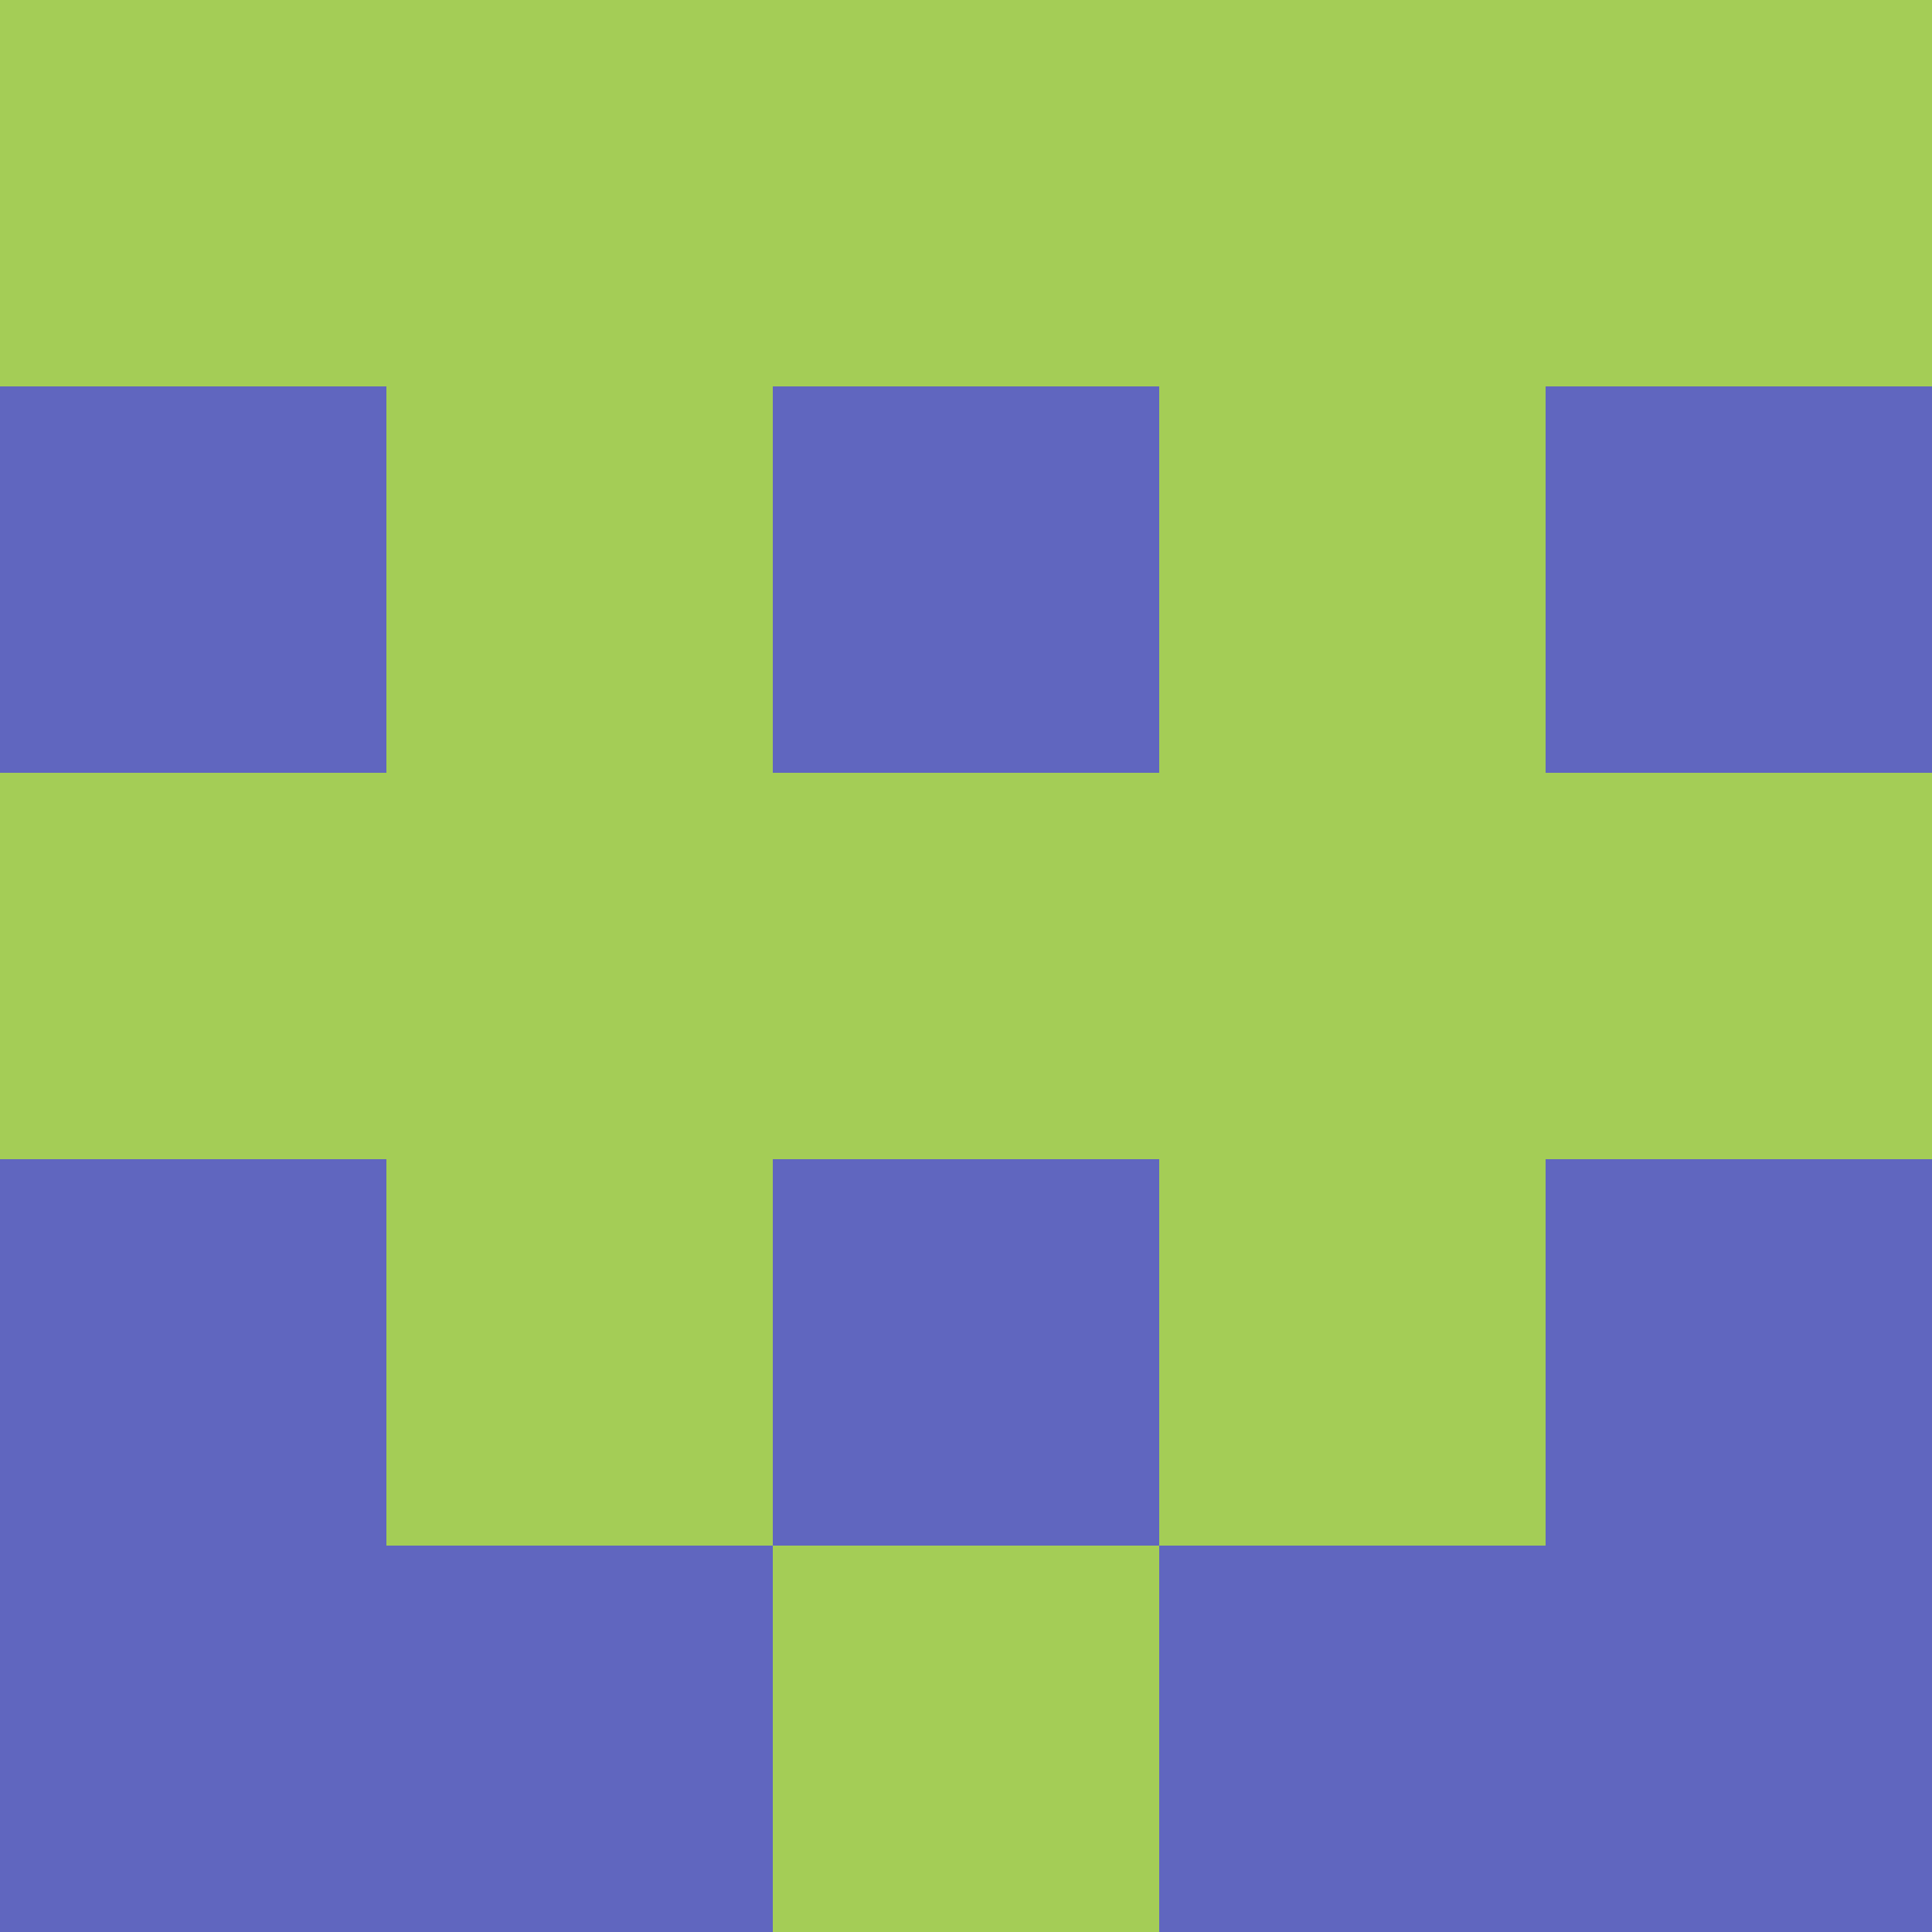 <?xml version="1.0" encoding="utf-8"?>
<!DOCTYPE svg PUBLIC "-//W3C//DTD SVG 20010904//EN"
        "http://www.w3.org/TR/2001/REC-SVG-20010904/DTD/svg10.dtd">

<svg width="400" height="400" viewBox="0 0 5 5"
    xmlns="http://www.w3.org/2000/svg"
    xmlns:xlink="http://www.w3.org/1999/xlink">
            <rect x="0" y="0" width="1" height="1" fill="#A4CD56" />
        <rect x="0" y="1" width="1" height="1" fill="#6066BF" />
        <rect x="0" y="2" width="1" height="1" fill="#A4CD56" />
        <rect x="0" y="3" width="1" height="1" fill="#6066BF" />
        <rect x="0" y="4" width="1" height="1" fill="#6066BF" />
                <rect x="1" y="0" width="1" height="1" fill="#A4CD56" />
        <rect x="1" y="1" width="1" height="1" fill="#A4CD56" />
        <rect x="1" y="2" width="1" height="1" fill="#A4CD56" />
        <rect x="1" y="3" width="1" height="1" fill="#A4CD56" />
        <rect x="1" y="4" width="1" height="1" fill="#6066BF" />
                <rect x="2" y="0" width="1" height="1" fill="#A4CD56" />
        <rect x="2" y="1" width="1" height="1" fill="#6066BF" />
        <rect x="2" y="2" width="1" height="1" fill="#A4CD56" />
        <rect x="2" y="3" width="1" height="1" fill="#6066BF" />
        <rect x="2" y="4" width="1" height="1" fill="#A4CD56" />
                <rect x="3" y="0" width="1" height="1" fill="#A4CD56" />
        <rect x="3" y="1" width="1" height="1" fill="#A4CD56" />
        <rect x="3" y="2" width="1" height="1" fill="#A4CD56" />
        <rect x="3" y="3" width="1" height="1" fill="#A4CD56" />
        <rect x="3" y="4" width="1" height="1" fill="#6066BF" />
                <rect x="4" y="0" width="1" height="1" fill="#A4CD56" />
        <rect x="4" y="1" width="1" height="1" fill="#6066BF" />
        <rect x="4" y="2" width="1" height="1" fill="#A4CD56" />
        <rect x="4" y="3" width="1" height="1" fill="#6066BF" />
        <rect x="4" y="4" width="1" height="1" fill="#6066BF" />
        
</svg>


